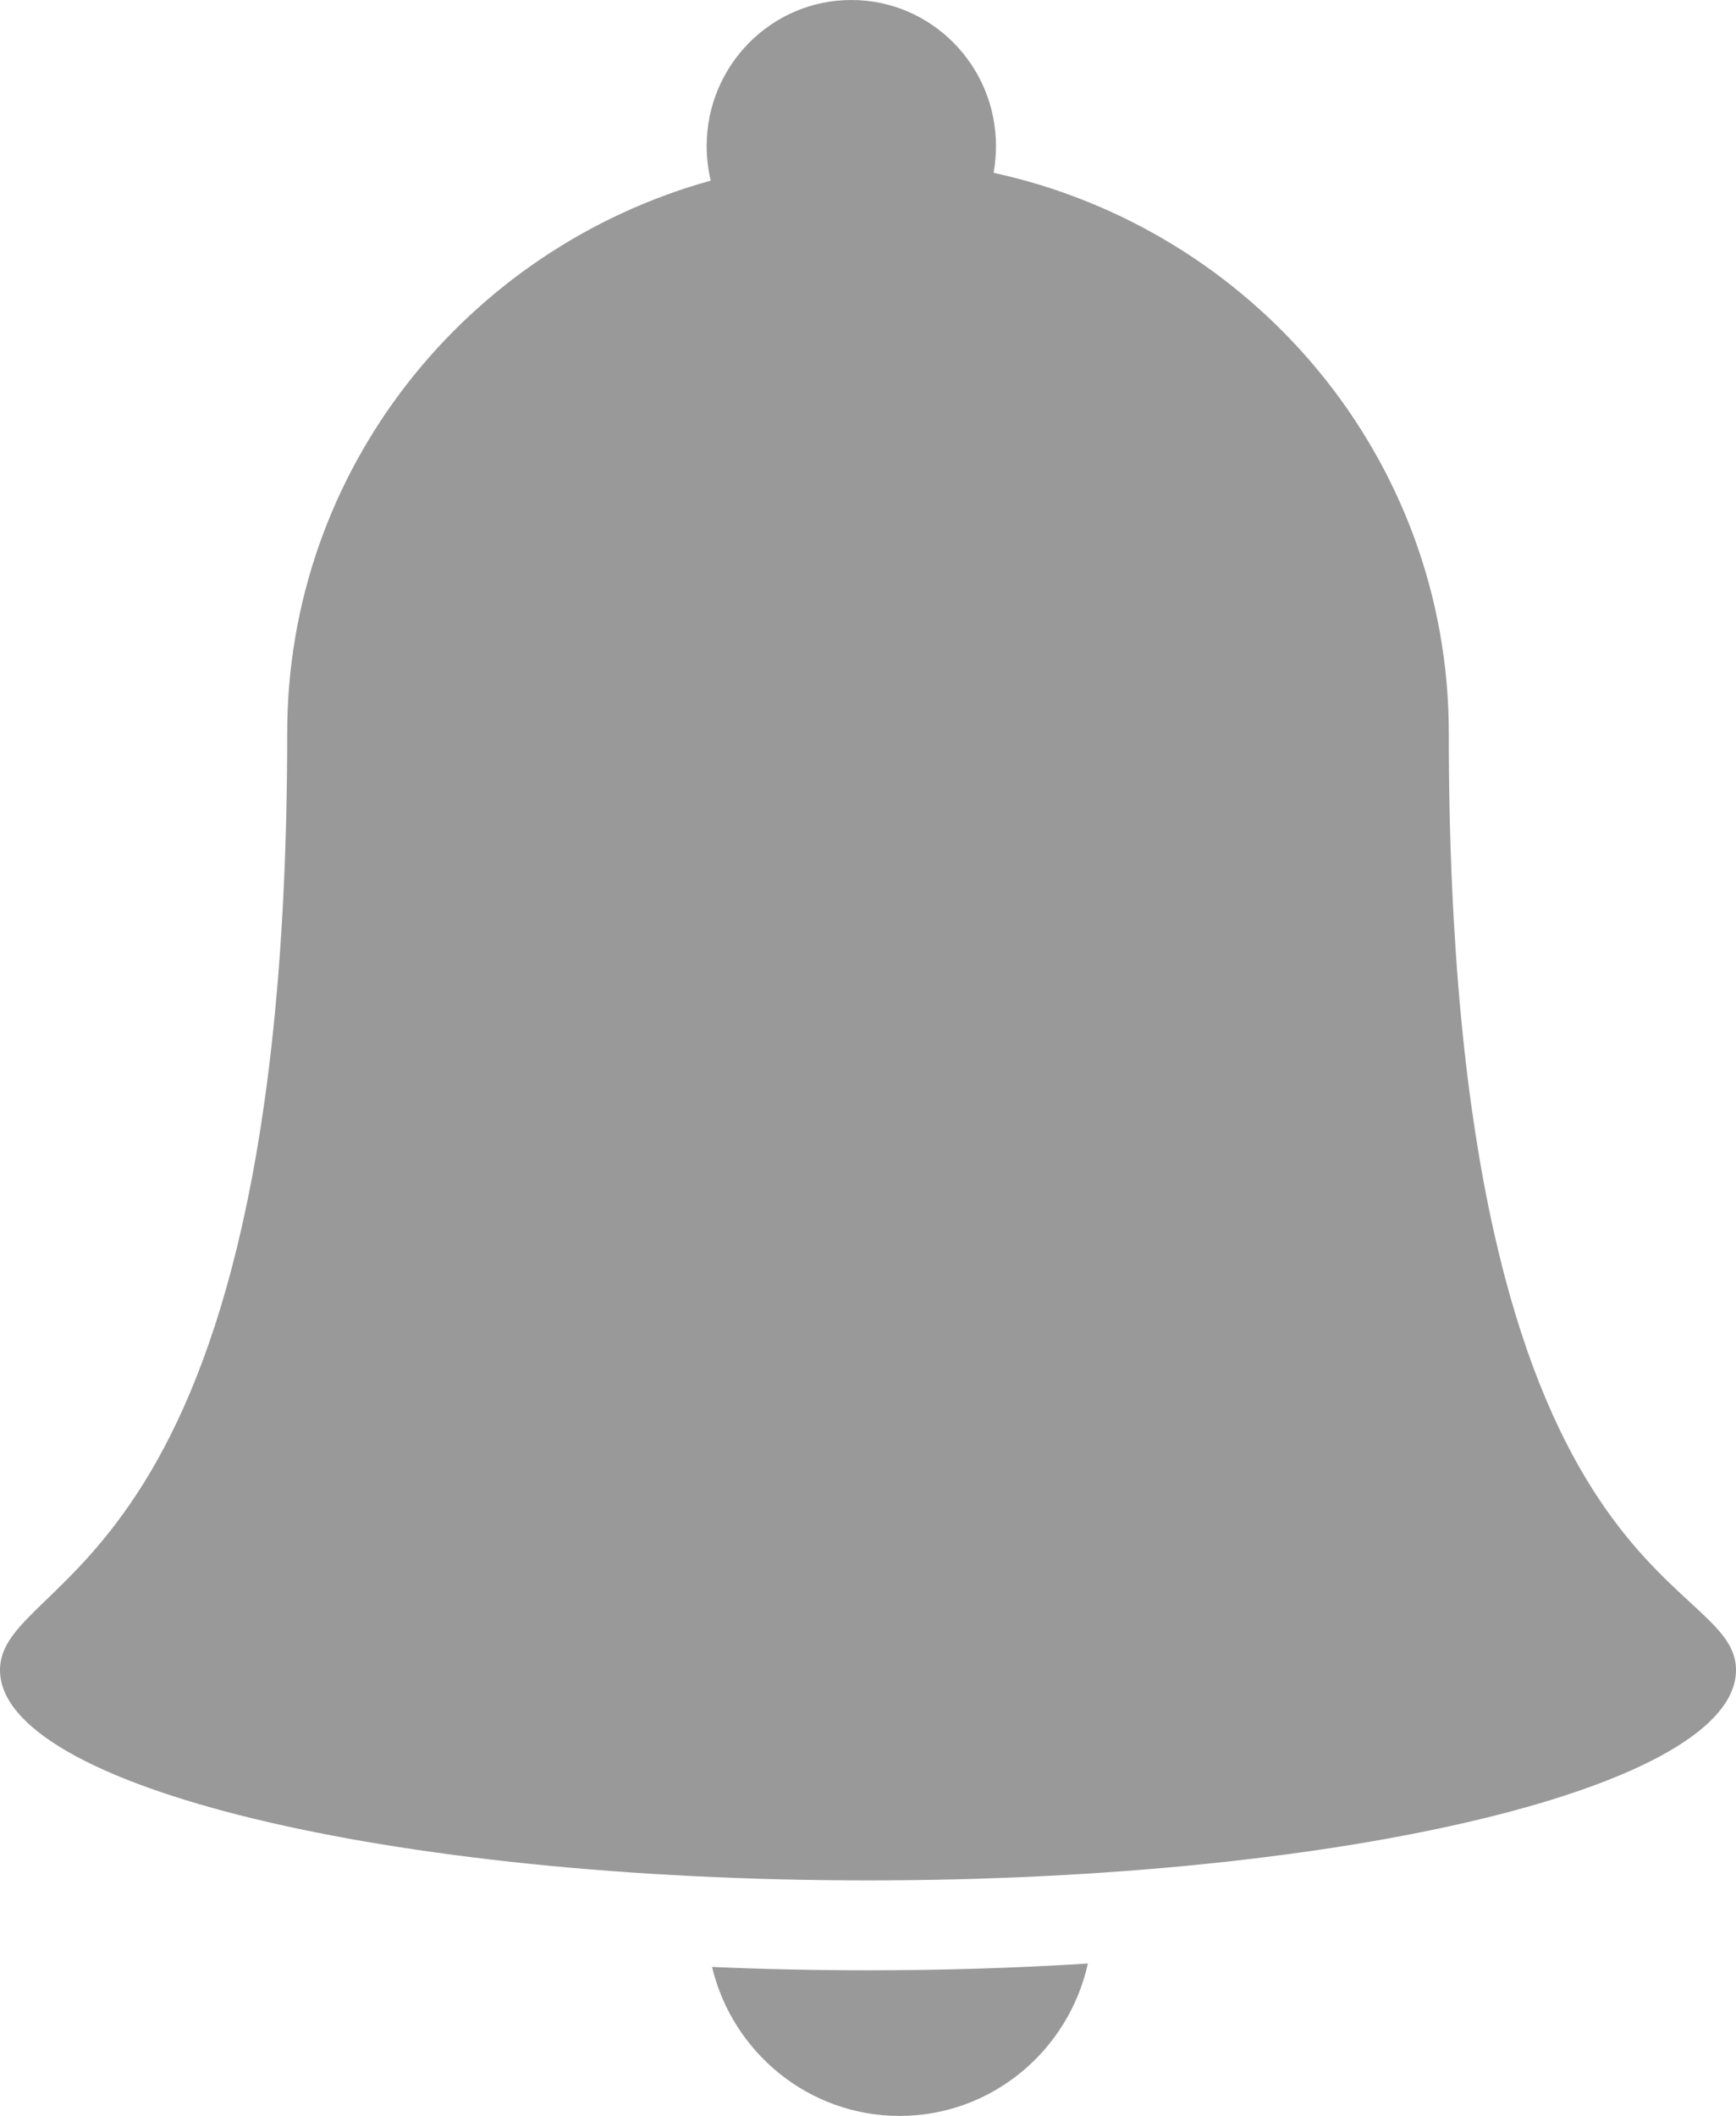 <svg xmlns="http://www.w3.org/2000/svg" width="32" height="39" viewBox="0 0 32 39">
  <path fill="#999" fillRule="evenodd" d="M35.315,442.185 C35.344,442.025 35.359,441.861 35.359,441.692 C35.359,440.206 34.165,439 32.693,439 C31.221,439 30.026,440.206 30.026,441.692 C30.026,441.912 30.052,442.125 30.101,442.329 C25.597,443.578 22.294,447.663 22.294,452.511 C22.294,468.205 17,467.937 17,469.782 C17,471.924 24.162,473.659 33,473.659 C41.838,473.659 49,471.924 49,469.782 C49,467.937 43.706,468.485 43.706,452.511 C43.706,447.456 40.115,443.23 35.315,442.185 L35.315,442.185 L35.315,442.185 L35.315,442.185 Z M37.053,475.191 C36.699,476.797 35.279,478 33.582,478 C31.907,478 30.501,476.829 30.125,475.254 C31.058,475.295 32.019,475.316 33,475.316 C34.4,475.316 35.758,475.273 37.053,475.191 L37.053,475.191 L37.053,475.191 L37.053,475.191 Z" transform="translate(-17 -439)"/>
</svg>
